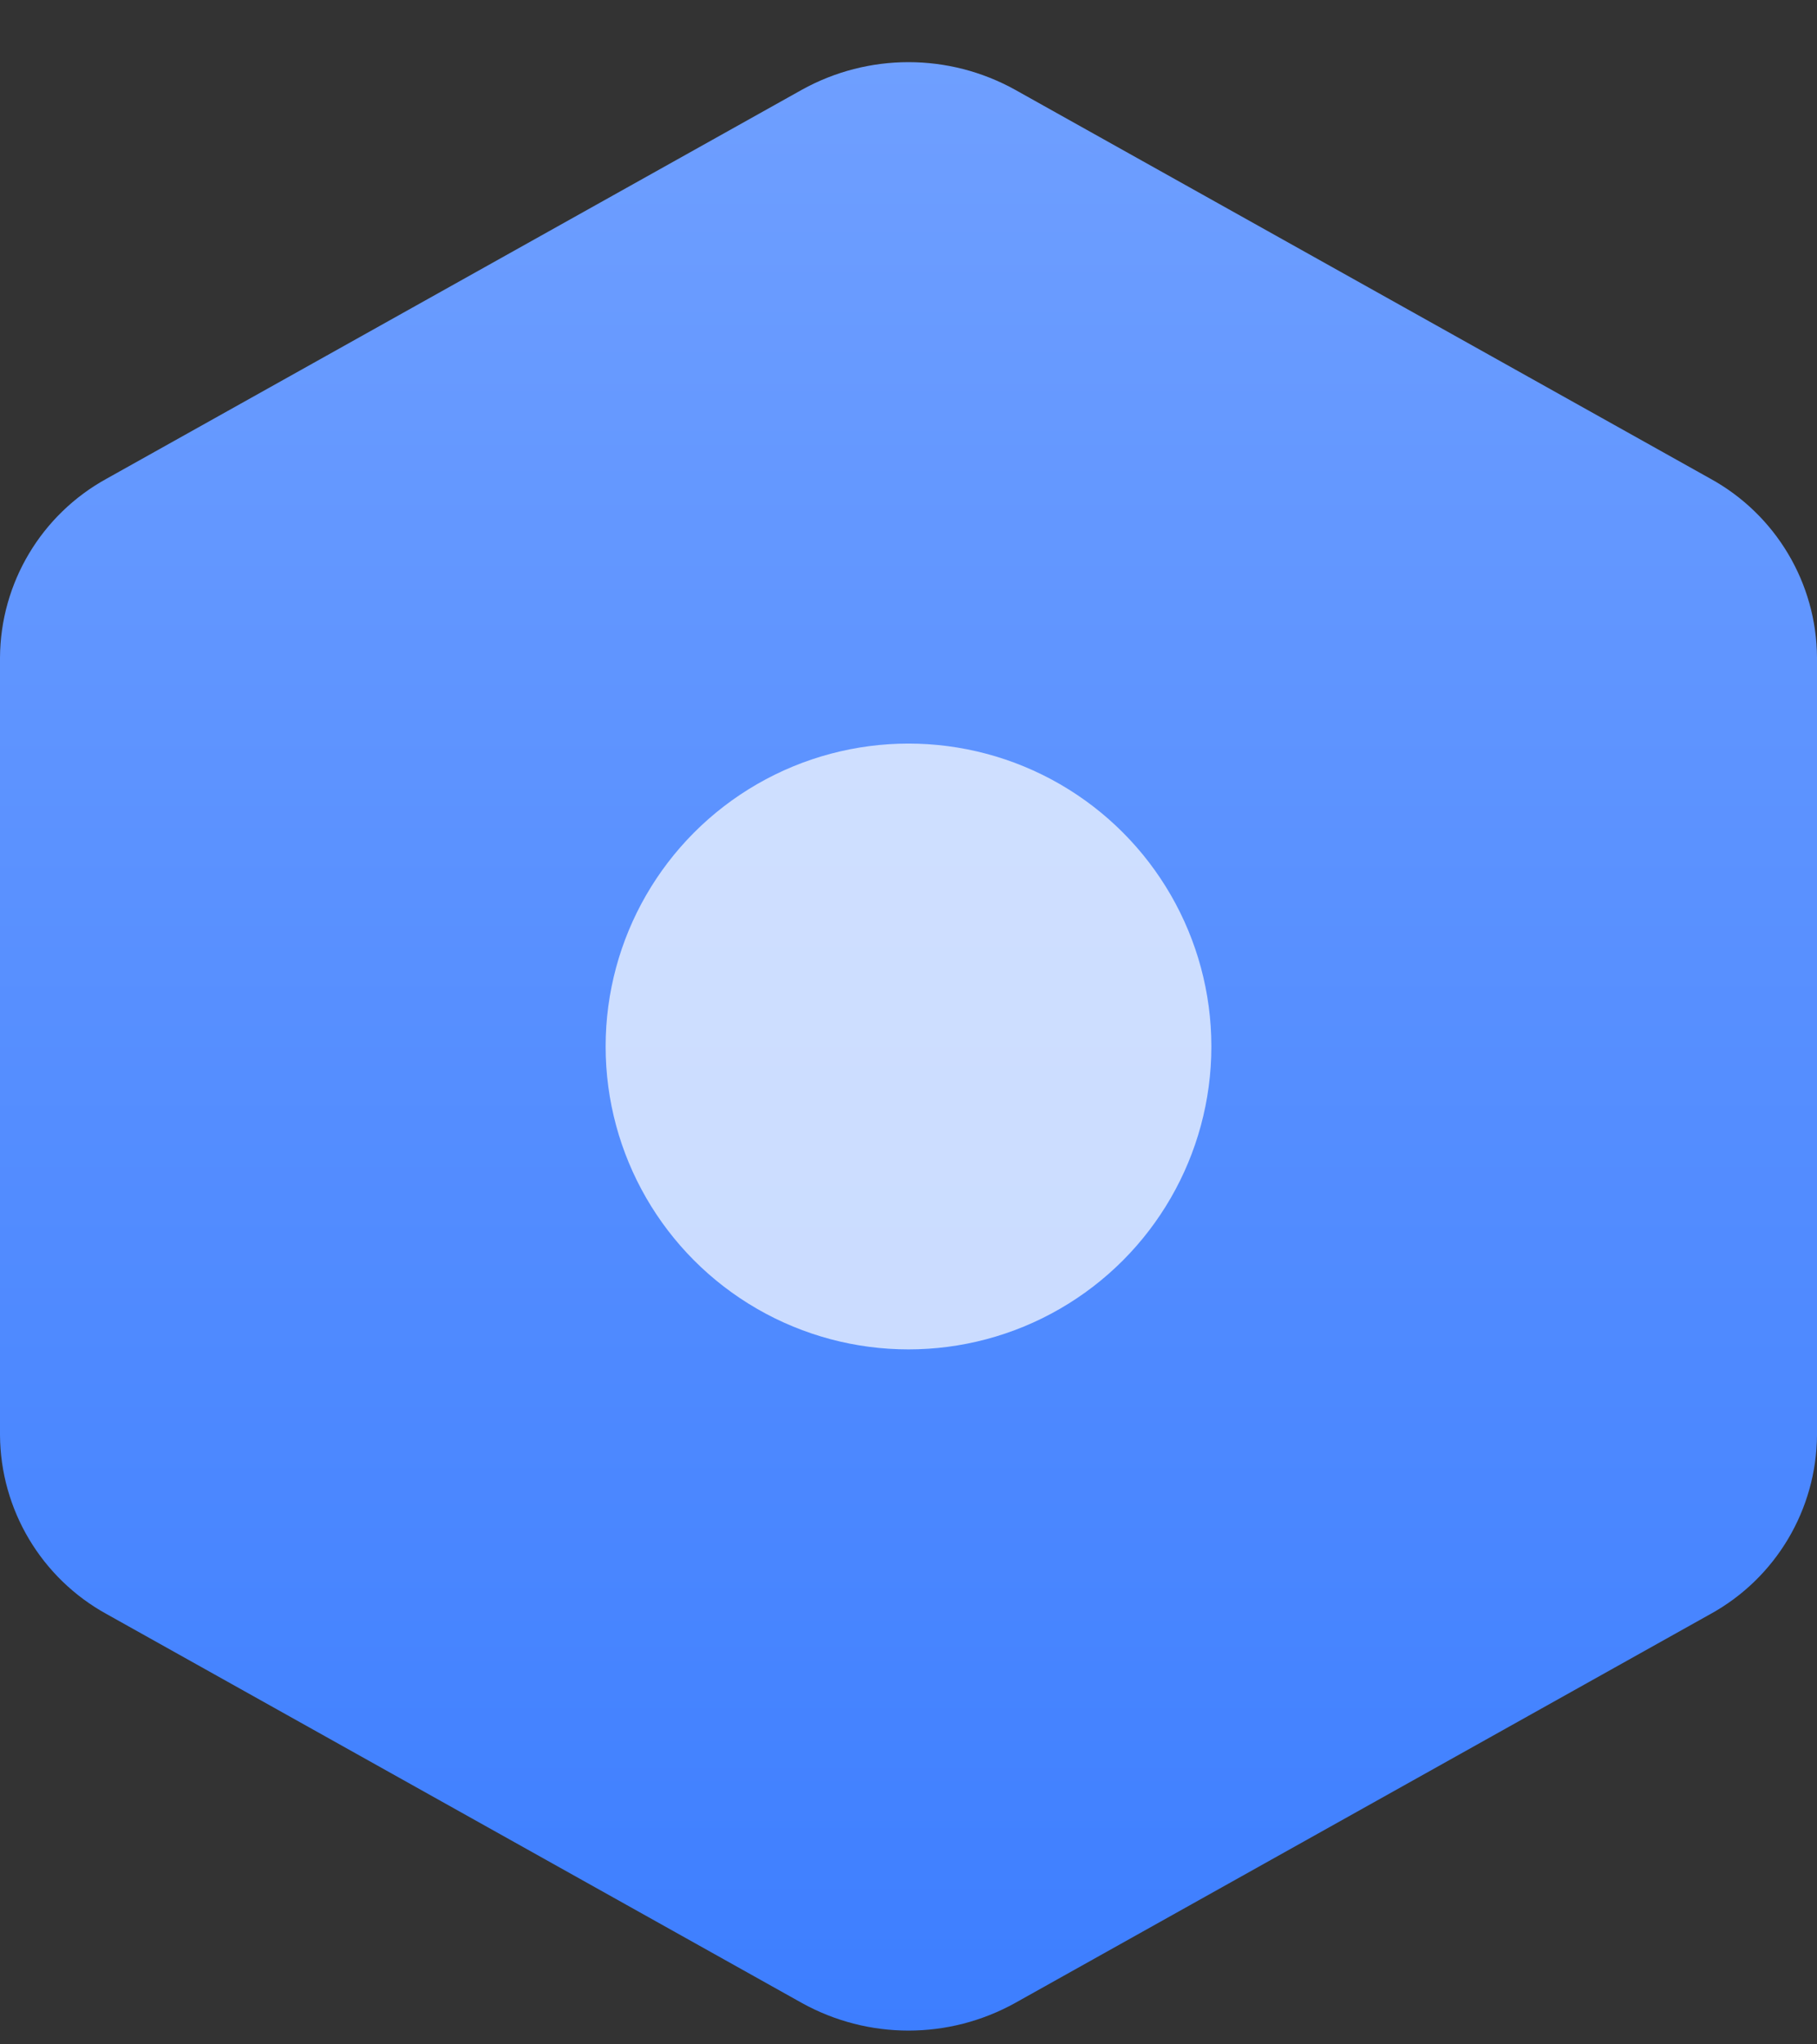 <?xml version="1.0" encoding="UTF-8"?>
<svg width="16px" height="18px" viewBox="0 0 16 18" version="1.1" xmlns="http://www.w3.org/2000/svg" xmlns:xlink="http://www.w3.org/1999/xlink">
    <rect x="0" y="0" width="16" height="18" fill="#333333" stroke="none"/>
    <!-- Generator: Sketch 59.1 (86144) - https://sketch.com -->
    <title>系统设置@2x</title>
    <desc>Created with Sketch.</desc>
    <defs>
        <linearGradient x1="50%" y1="0%" x2="50%" y2="100%" id="linearGradient-1">
            <stop stop-color="#6F9FFF" offset="0%"></stop>
            <stop stop-color="#3D7EFF" offset="100%"></stop>
        </linearGradient>
    </defs>
    <g id="蓝色" stroke="none" stroke-width="1" fill="none" fill-rule="evenodd">
        <g id="CCHR-左导-HR管理平台-架构备份" transform="translate(-22, -471)">
            <g id="左导">
                <g id="系统设置" transform="translate(21, 471)">
                    <g id="系统管理">
                        <rect id="矩形" fill="#D8D8D8" opacity="0" x="0" y="0.307" width="18" height="17.591"></rect>
                        <g id="设置" transform="translate(1, 0.214)">
                            <path d="M16,12.421 L16,5.575 C15.996,4.919 15.636,4.316 15.06,4 L8.94,0.577 C8.355,0.252 7.645,0.252 7.06,0.577 L0.94,4 C0.364,4.316 0.004,4.919 0,5.575 L0,12.421 C0.004,13.078 0.364,13.682 0.94,13.998 L7.06,17.421 C7.645,17.746 8.355,17.746 8.94,17.421 L15.06,13.998 C15.636,13.682 15.996,13.078 16,12.421 L16,12.421 Z" id="形状_4" fill="url(#linearGradient-1)"></path>
                            <circle id="椭圆_9" fill="#FFFFFF" fill-rule="nonzero" opacity="0.7" cx="8" cy="9" r="2.667"></circle>
                        </g>
                    </g>
                </g>
            </g>
        </g>
    </g>
</svg>